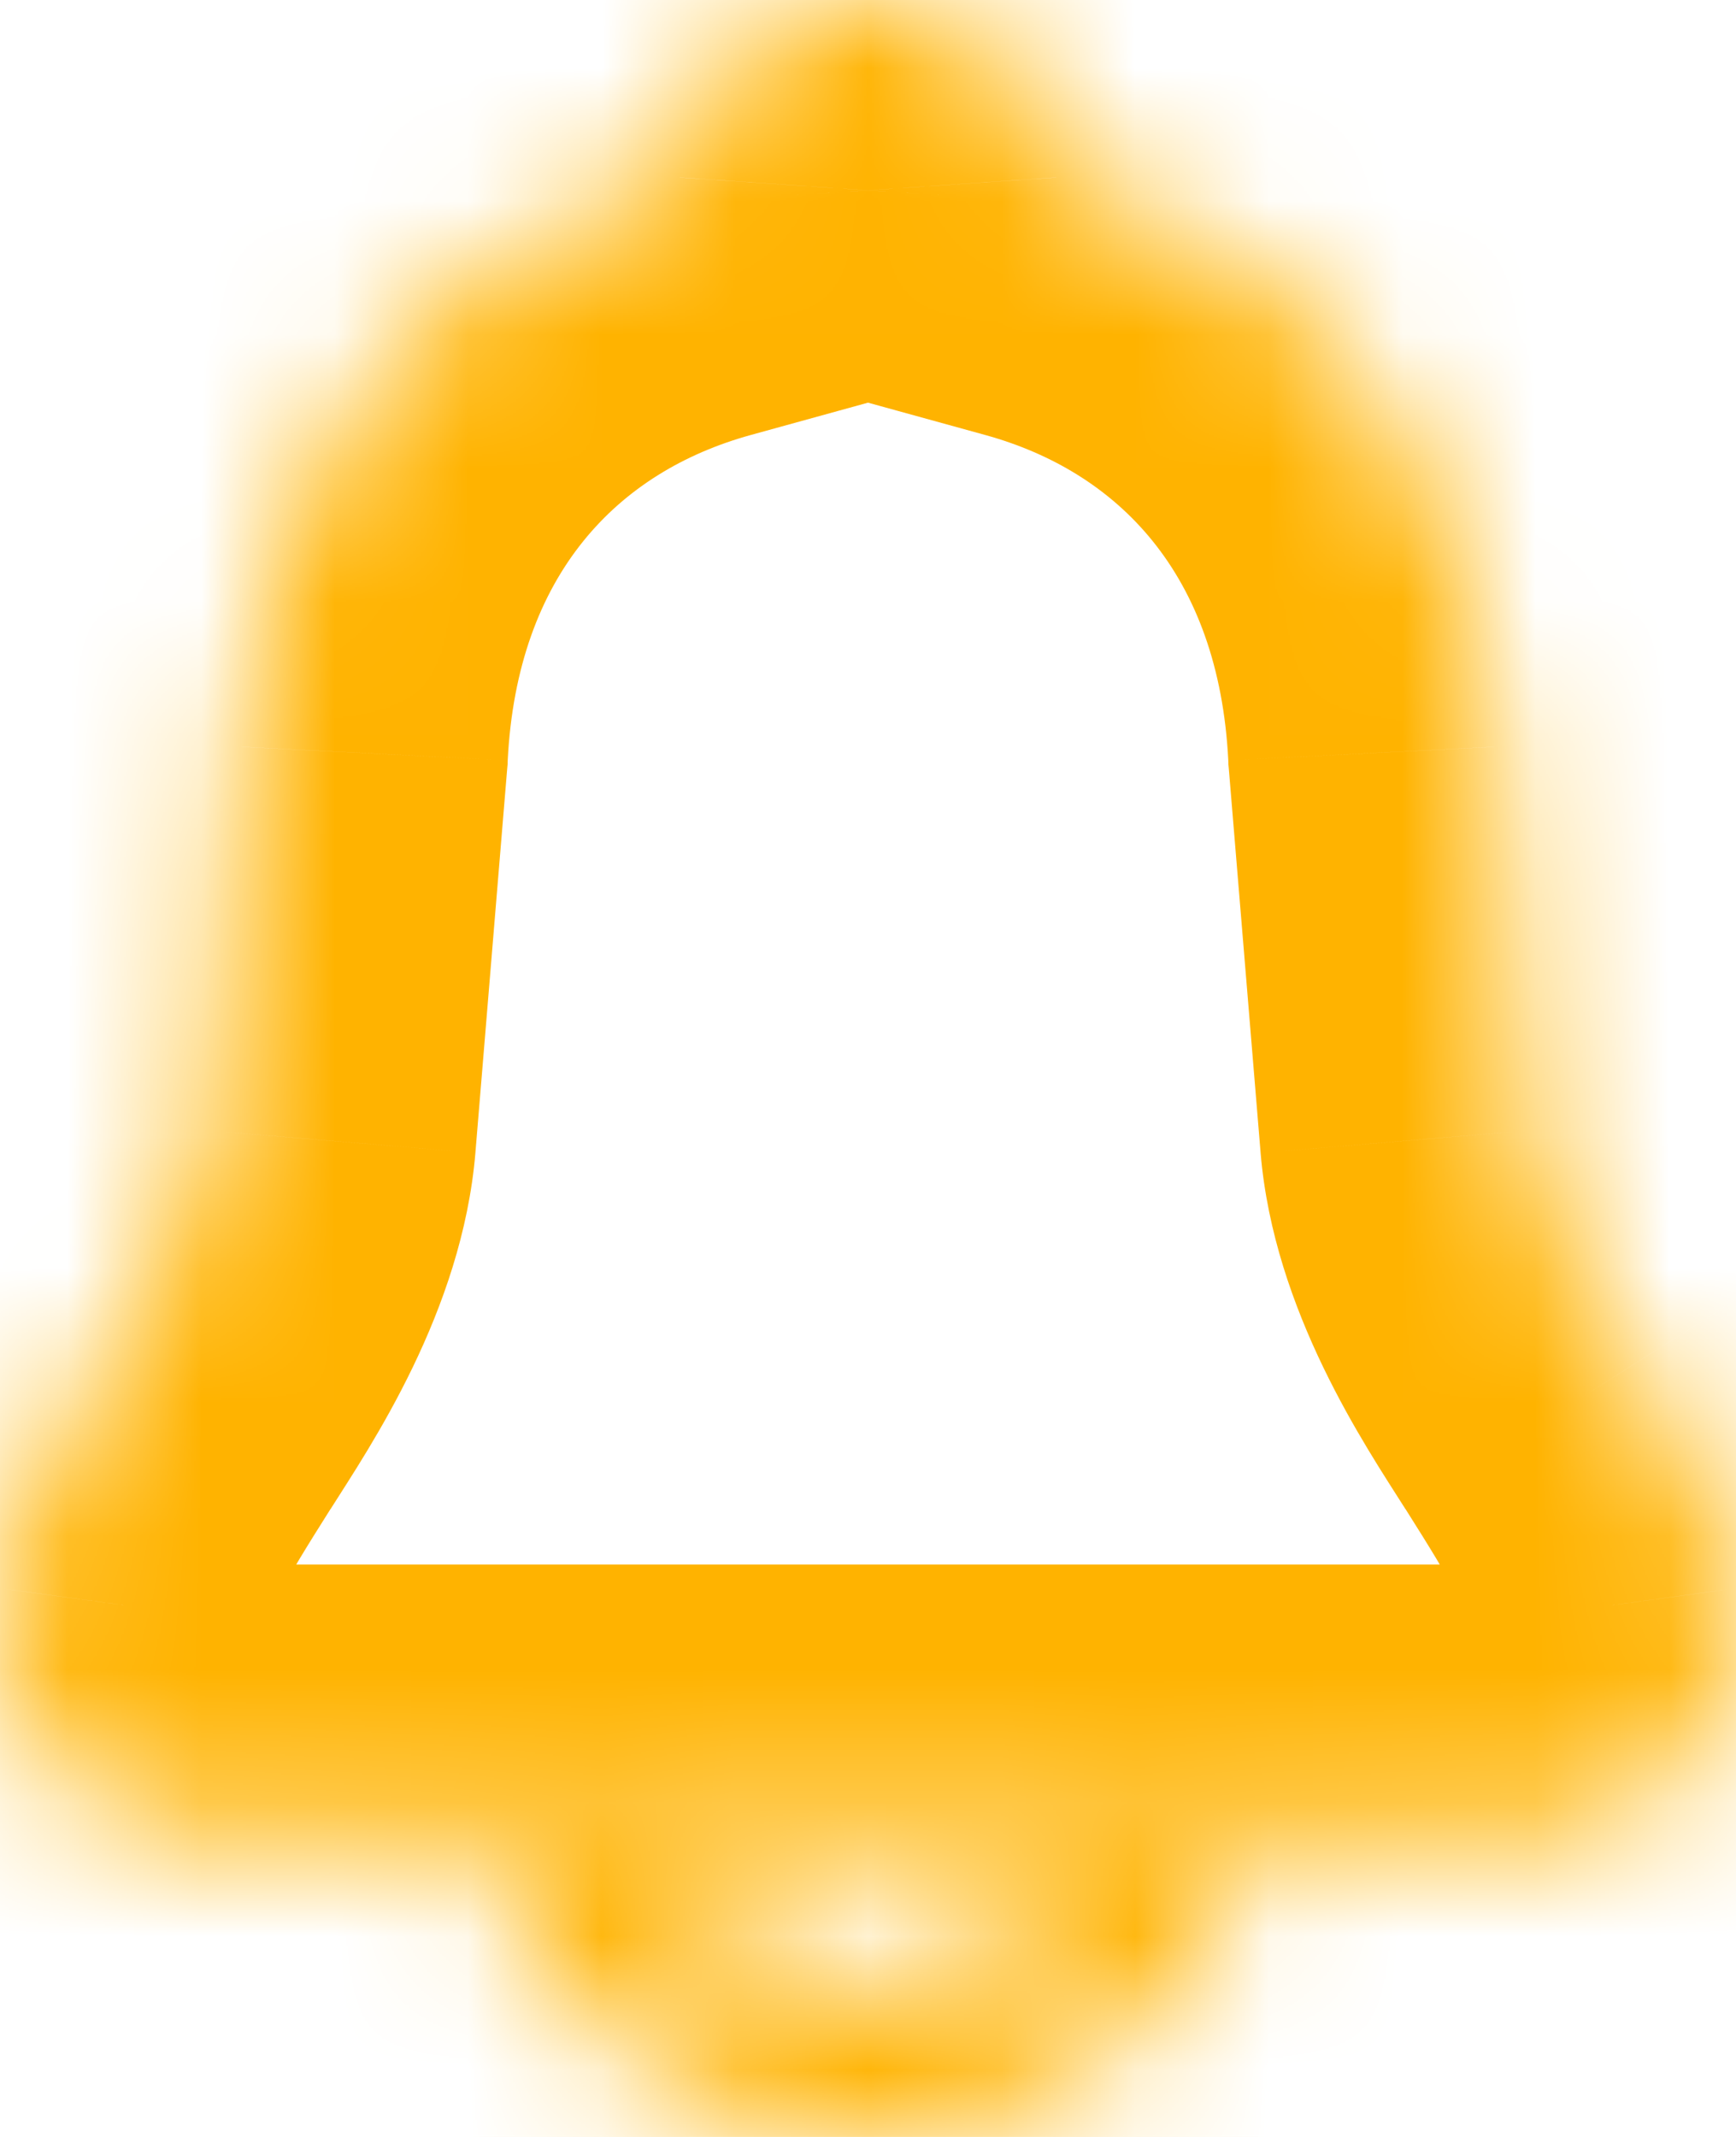 <svg width="13" height="16" viewBox="0 0 13 16" fill="none" xmlns="http://www.w3.org/2000/svg">
<mask id="path-1-inside-1" fill="white">
<path d="M7.91 1.329C9.729 1.831 11.08 3.328 11.195 5.592L11.434 8.465C11.484 9.073 11.849 9.651 12.214 10.228C12.559 10.775 12.905 11.321 12.983 11.894C12.995 11.973 13 12.054 13 12.137C13 13.008 12.376 13.714 11.607 13.714H1.393C0.624 13.714 0 13.008 0 12.137C0 12.054 0.006 11.973 0.017 11.894C0.095 11.321 0.44 10.775 0.786 10.228C1.151 9.651 1.516 9.073 1.566 8.465L1.805 5.592C1.92 3.328 3.271 1.831 5.09 1.329C5.141 0.586 5.753 0 6.5 0C7.247 0 7.859 0.586 7.91 1.329Z"/>
<path d="M3.568 13.714C3.995 15.046 5.146 16 6.5 16C7.853 16 9.005 15.046 9.432 13.714H8.216C7.858 14.423 7.185 14.857 6.5 14.857C5.814 14.857 5.141 14.423 4.784 13.714H3.568Z"/>
</mask>
<path d="M11.195 5.592L9.198 5.693L9.199 5.725L9.202 5.757L11.195 5.592ZM7.91 1.329L5.914 1.465L6.011 2.88L7.378 3.257L7.91 1.329ZM11.434 8.465L9.44 8.631L9.44 8.632L11.434 8.465ZM12.214 10.228L13.905 9.159L13.904 9.158L12.214 10.228ZM12.983 11.894L11.002 12.165L11.002 12.169L12.983 11.894ZM0.017 11.894L1.998 12.169L1.998 12.165L0.017 11.894ZM0.786 10.228L-0.904 9.158L-0.904 9.159L0.786 10.228ZM1.566 8.465L3.56 8.632L3.56 8.631L1.566 8.465ZM1.805 5.592L3.798 5.757L3.801 5.725L3.802 5.693L1.805 5.592ZM5.09 1.329L5.622 3.257L6.989 2.88L7.086 1.465L5.09 1.329ZM3.568 13.714V11.714H0.827L1.663 14.325L3.568 13.714ZM9.432 13.714L11.336 14.325L12.173 11.714H9.432V13.714ZM8.216 13.714V11.714H6.984L6.429 12.814L8.216 13.714ZM4.784 13.714L6.57 12.814L6.016 11.714H4.784V13.714ZM13.193 5.49C13.034 2.361 11.087 0.13 8.441 -0.599L7.378 3.257C8.371 3.531 9.127 4.296 9.198 5.693L13.193 5.49ZM13.427 8.3L13.188 5.426L9.202 5.757L9.44 8.631L13.427 8.3ZM13.904 9.158C13.71 8.852 13.589 8.657 13.502 8.479C13.42 8.311 13.424 8.265 13.427 8.299L9.44 8.632C9.54 9.823 10.23 10.833 10.524 11.298L13.904 9.158ZM14.965 11.622C14.816 10.536 14.187 9.606 13.905 9.159L10.524 11.297C10.707 11.587 10.825 11.777 10.913 11.951C10.998 12.119 11.004 12.178 11.002 12.165L14.965 11.622ZM15 12.137C15 11.966 14.989 11.792 14.964 11.618L11.002 12.169C11 12.154 11 12.143 11 12.137H15ZM11.607 15.714C13.707 15.714 15 13.872 15 12.137H11C11 12.097 11.014 12.017 11.093 11.928C11.175 11.835 11.353 11.714 11.607 11.714V15.714ZM1.393 15.714H11.607V11.714H1.393V15.714ZM-2 12.137C-2 13.872 -0.707 15.714 1.393 15.714V11.714C1.647 11.714 1.825 11.835 1.907 11.928C1.986 12.017 2 12.097 2 12.137H-2ZM-1.964 11.618C-1.989 11.792 -2 11.966 -2 12.137H2C2 12.143 2 12.154 1.997 12.169L-1.964 11.618ZM-0.904 9.159C-1.187 9.606 -1.816 10.536 -1.965 11.622L1.998 12.165C1.996 12.178 2.002 12.119 2.087 11.951C2.175 11.777 2.293 11.587 2.476 11.297L-0.904 9.159ZM-0.427 8.299C-0.424 8.265 -0.42 8.311 -0.502 8.479C-0.589 8.657 -0.71 8.852 -0.904 9.158L2.476 11.298C2.77 10.833 3.46 9.823 3.56 8.632L-0.427 8.299ZM-0.188 5.426L-0.427 8.3L3.56 8.631L3.798 5.757L-0.188 5.426ZM4.559 -0.599C1.913 0.13 -0.034 2.361 -0.192 5.49L3.802 5.693C3.873 4.296 4.629 3.531 5.622 3.257L4.559 -0.599ZM7.086 1.465C7.066 1.746 6.83 2 6.5 2V-2C4.675 -2 3.216 -0.573 3.095 1.192L7.086 1.465ZM6.5 2C6.17 2 5.934 1.746 5.914 1.465L9.905 1.192C9.784 -0.573 8.325 -2 6.5 -2V2ZM6.5 14C6.145 14 5.676 13.738 5.473 13.104L1.663 14.325C2.314 16.354 4.147 18 6.5 18V14ZM7.527 13.104C7.324 13.738 6.854 14 6.5 14V18C8.852 18 10.686 16.354 11.336 14.325L7.527 13.104ZM9.432 11.714H8.216V15.714H9.432V11.714ZM6.5 16.857C8.036 16.857 9.35 15.908 10.002 14.614L6.429 12.814C6.404 12.865 6.379 12.883 6.379 12.882C6.379 12.882 6.389 12.876 6.408 12.87C6.428 12.864 6.459 12.857 6.5 12.857V16.857ZM2.998 14.614C3.65 15.908 4.963 16.857 6.5 16.857V12.857C6.54 12.857 6.571 12.864 6.591 12.87C6.611 12.876 6.62 12.882 6.62 12.882C6.621 12.883 6.596 12.865 6.57 12.814L2.998 14.614ZM4.784 11.714H3.568V15.714H4.784V11.714Z" fill="#FFB300" mask="url(#path-1-inside-1)"/>
</svg>
